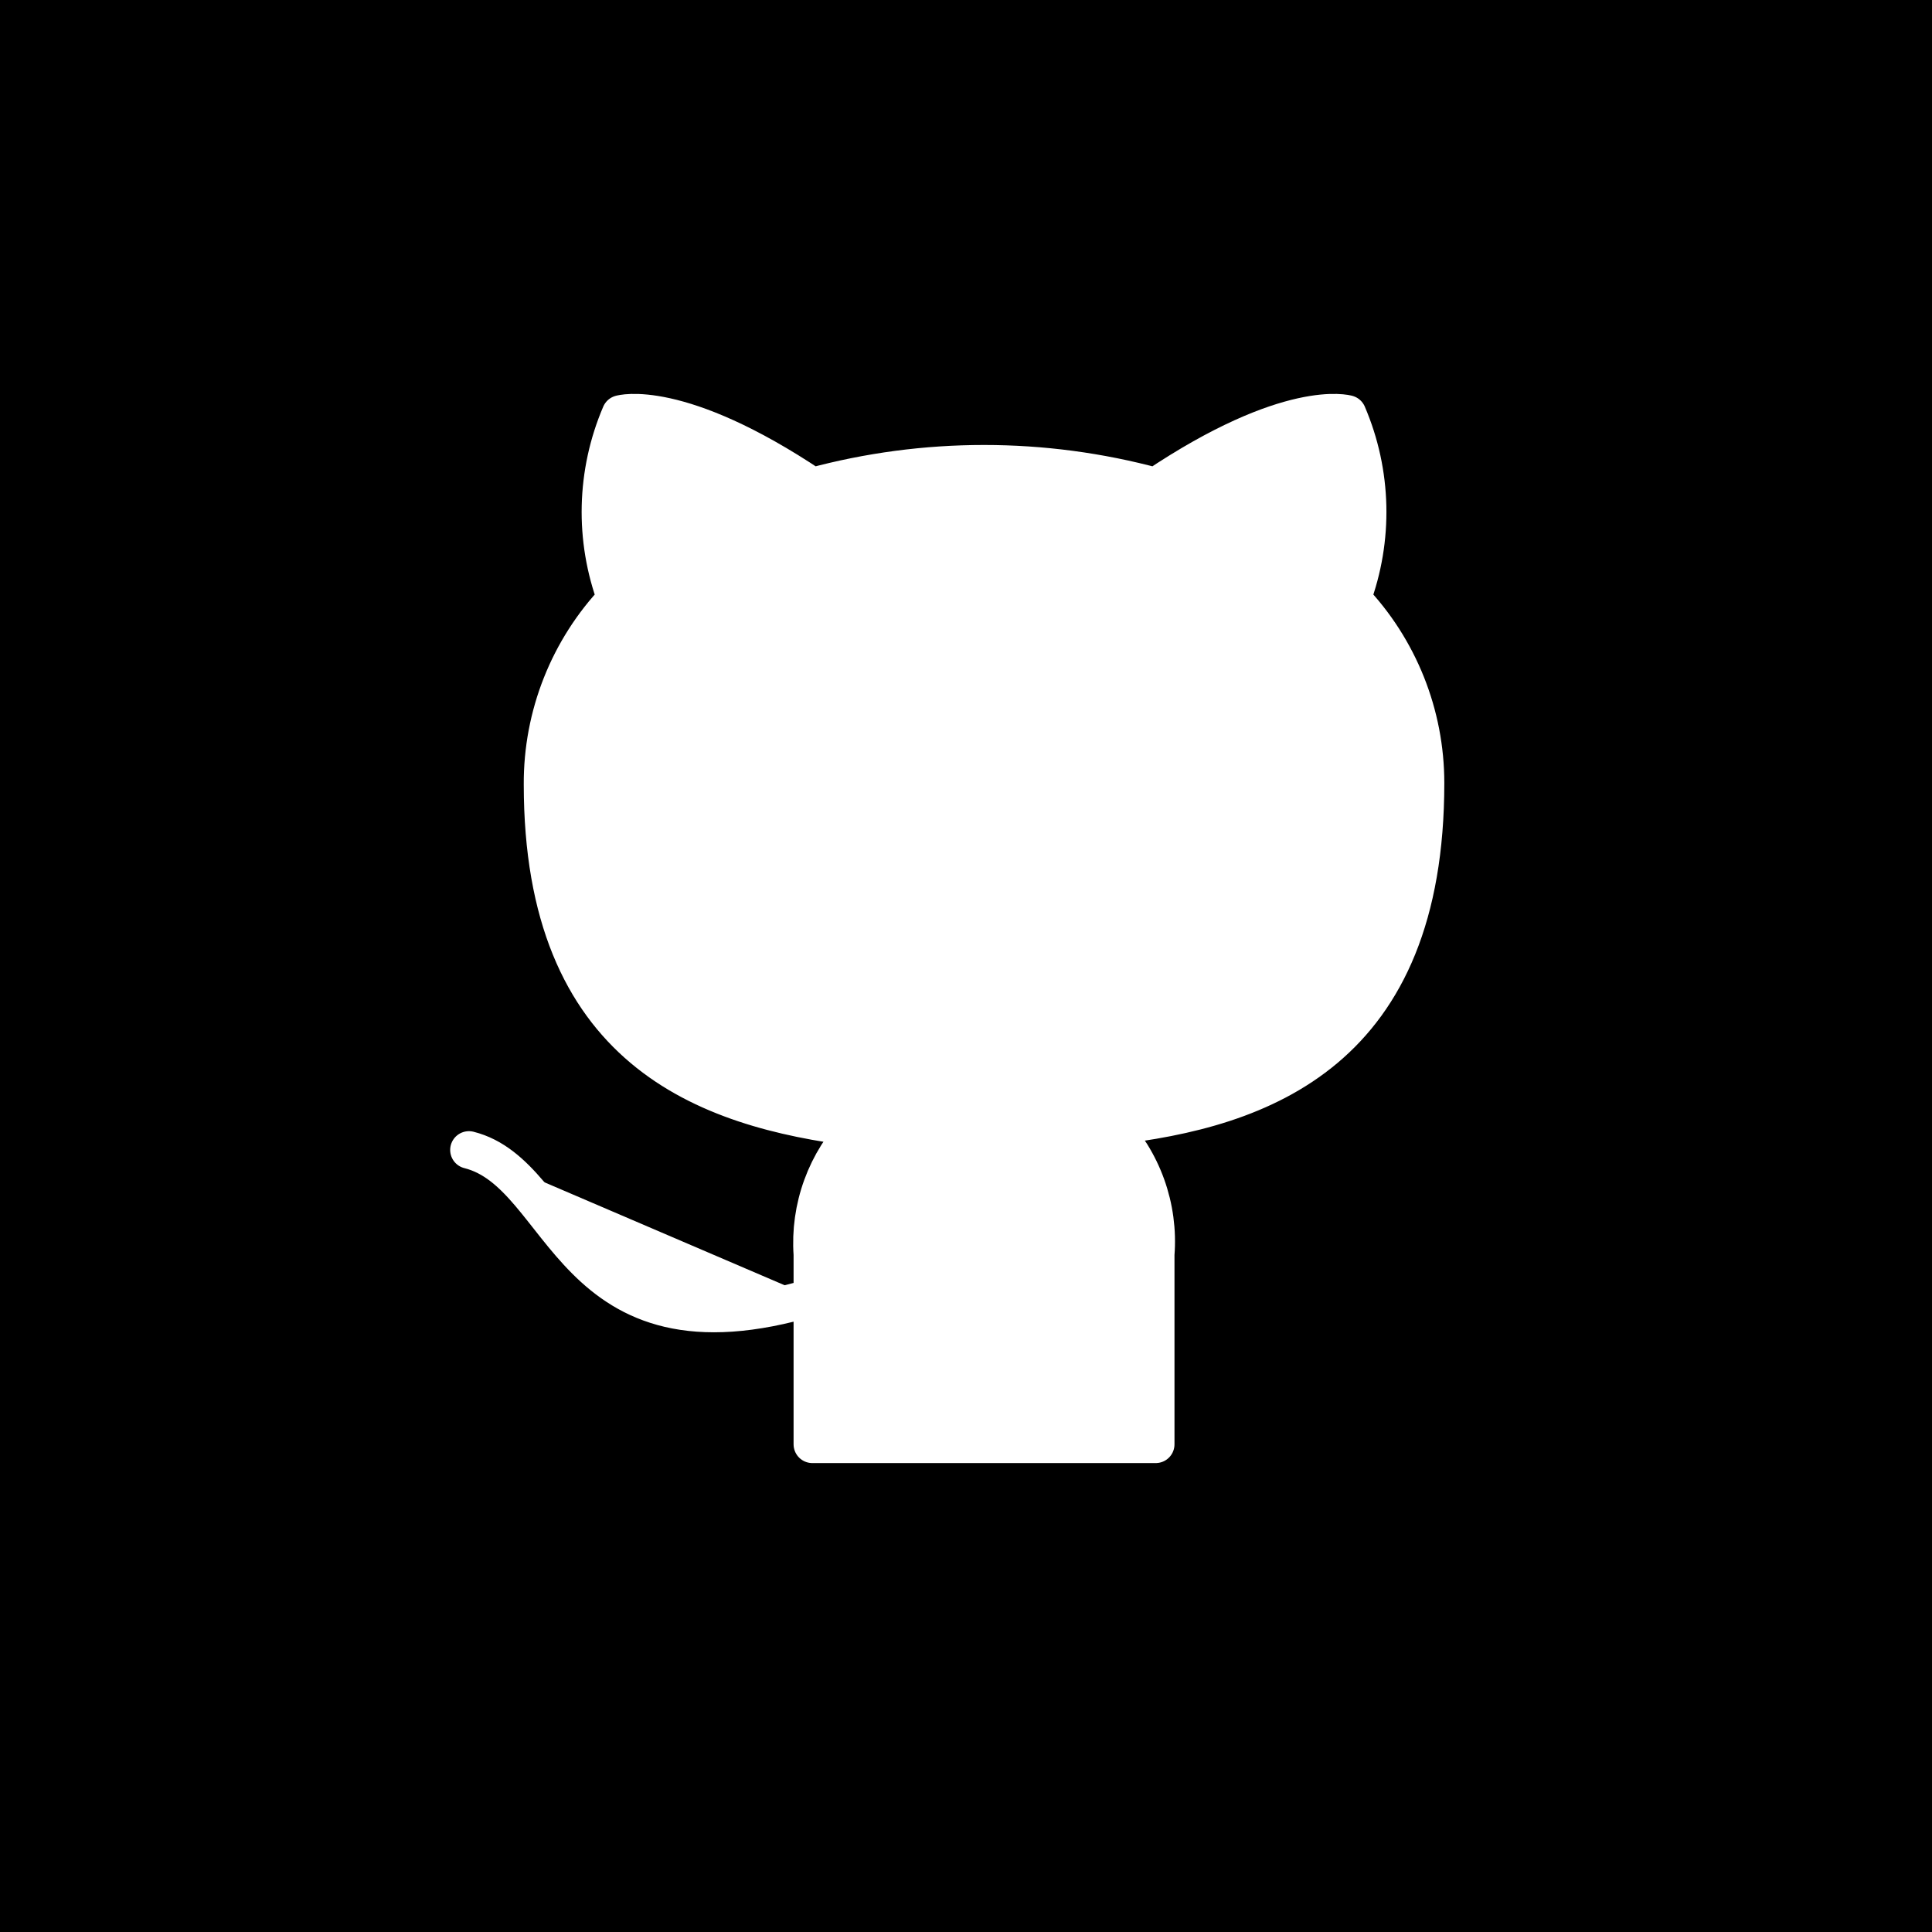 <svg width="103" height="103" viewBox="0 0 103 103" fill="none" xmlns="http://www.w3.org/2000/svg">
<rect width="103" height="103" fill="black"/>
<path d="M43.308 69.153C30.231 73.076 30.231 62.614 25 61.306ZM61.615 77V66.877C61.714 65.63 61.545 64.376 61.121 63.199C60.697 62.022 60.028 60.949 59.157 60.05C67.369 59.135 76 56.022 76 41.74C75.999 38.088 74.595 34.576 72.077 31.931C73.269 28.736 73.185 25.205 71.841 22.07C71.841 22.07 68.755 21.155 61.615 25.941C55.621 24.317 49.302 24.317 43.308 25.941C36.168 21.155 33.081 22.07 33.081 22.07C31.738 25.205 31.654 28.736 32.846 31.931C30.31 34.596 28.904 38.14 28.923 41.819C28.923 55.996 37.554 59.108 45.766 60.129C44.906 61.018 44.242 62.078 43.819 63.241C43.395 64.404 43.221 65.643 43.308 66.877V77" fill="white"/>
<path d="M43.308 69.153C30.231 73.076 30.231 62.614 25 61.306M61.615 77V66.877C61.714 65.63 61.545 64.376 61.121 63.199C60.697 62.022 60.028 60.949 59.157 60.05C67.369 59.135 76 56.022 76 41.74C75.999 38.088 74.595 34.576 72.077 31.931C73.269 28.736 73.185 25.205 71.841 22.07C71.841 22.07 68.755 21.155 61.615 25.941C55.621 24.317 49.302 24.317 43.308 25.941C36.168 21.155 33.081 22.07 33.081 22.07C31.738 25.205 31.654 28.736 32.846 31.931C30.31 34.596 28.904 38.14 28.923 41.819C28.923 55.996 37.554 59.108 45.766 60.129C44.906 61.018 44.242 62.078 43.819 63.241C43.395 64.404 43.221 65.643 43.308 66.877V77H61.615Z" stroke="white" stroke-width="2" stroke-linecap="round" stroke-linejoin="round"/>
</svg>
